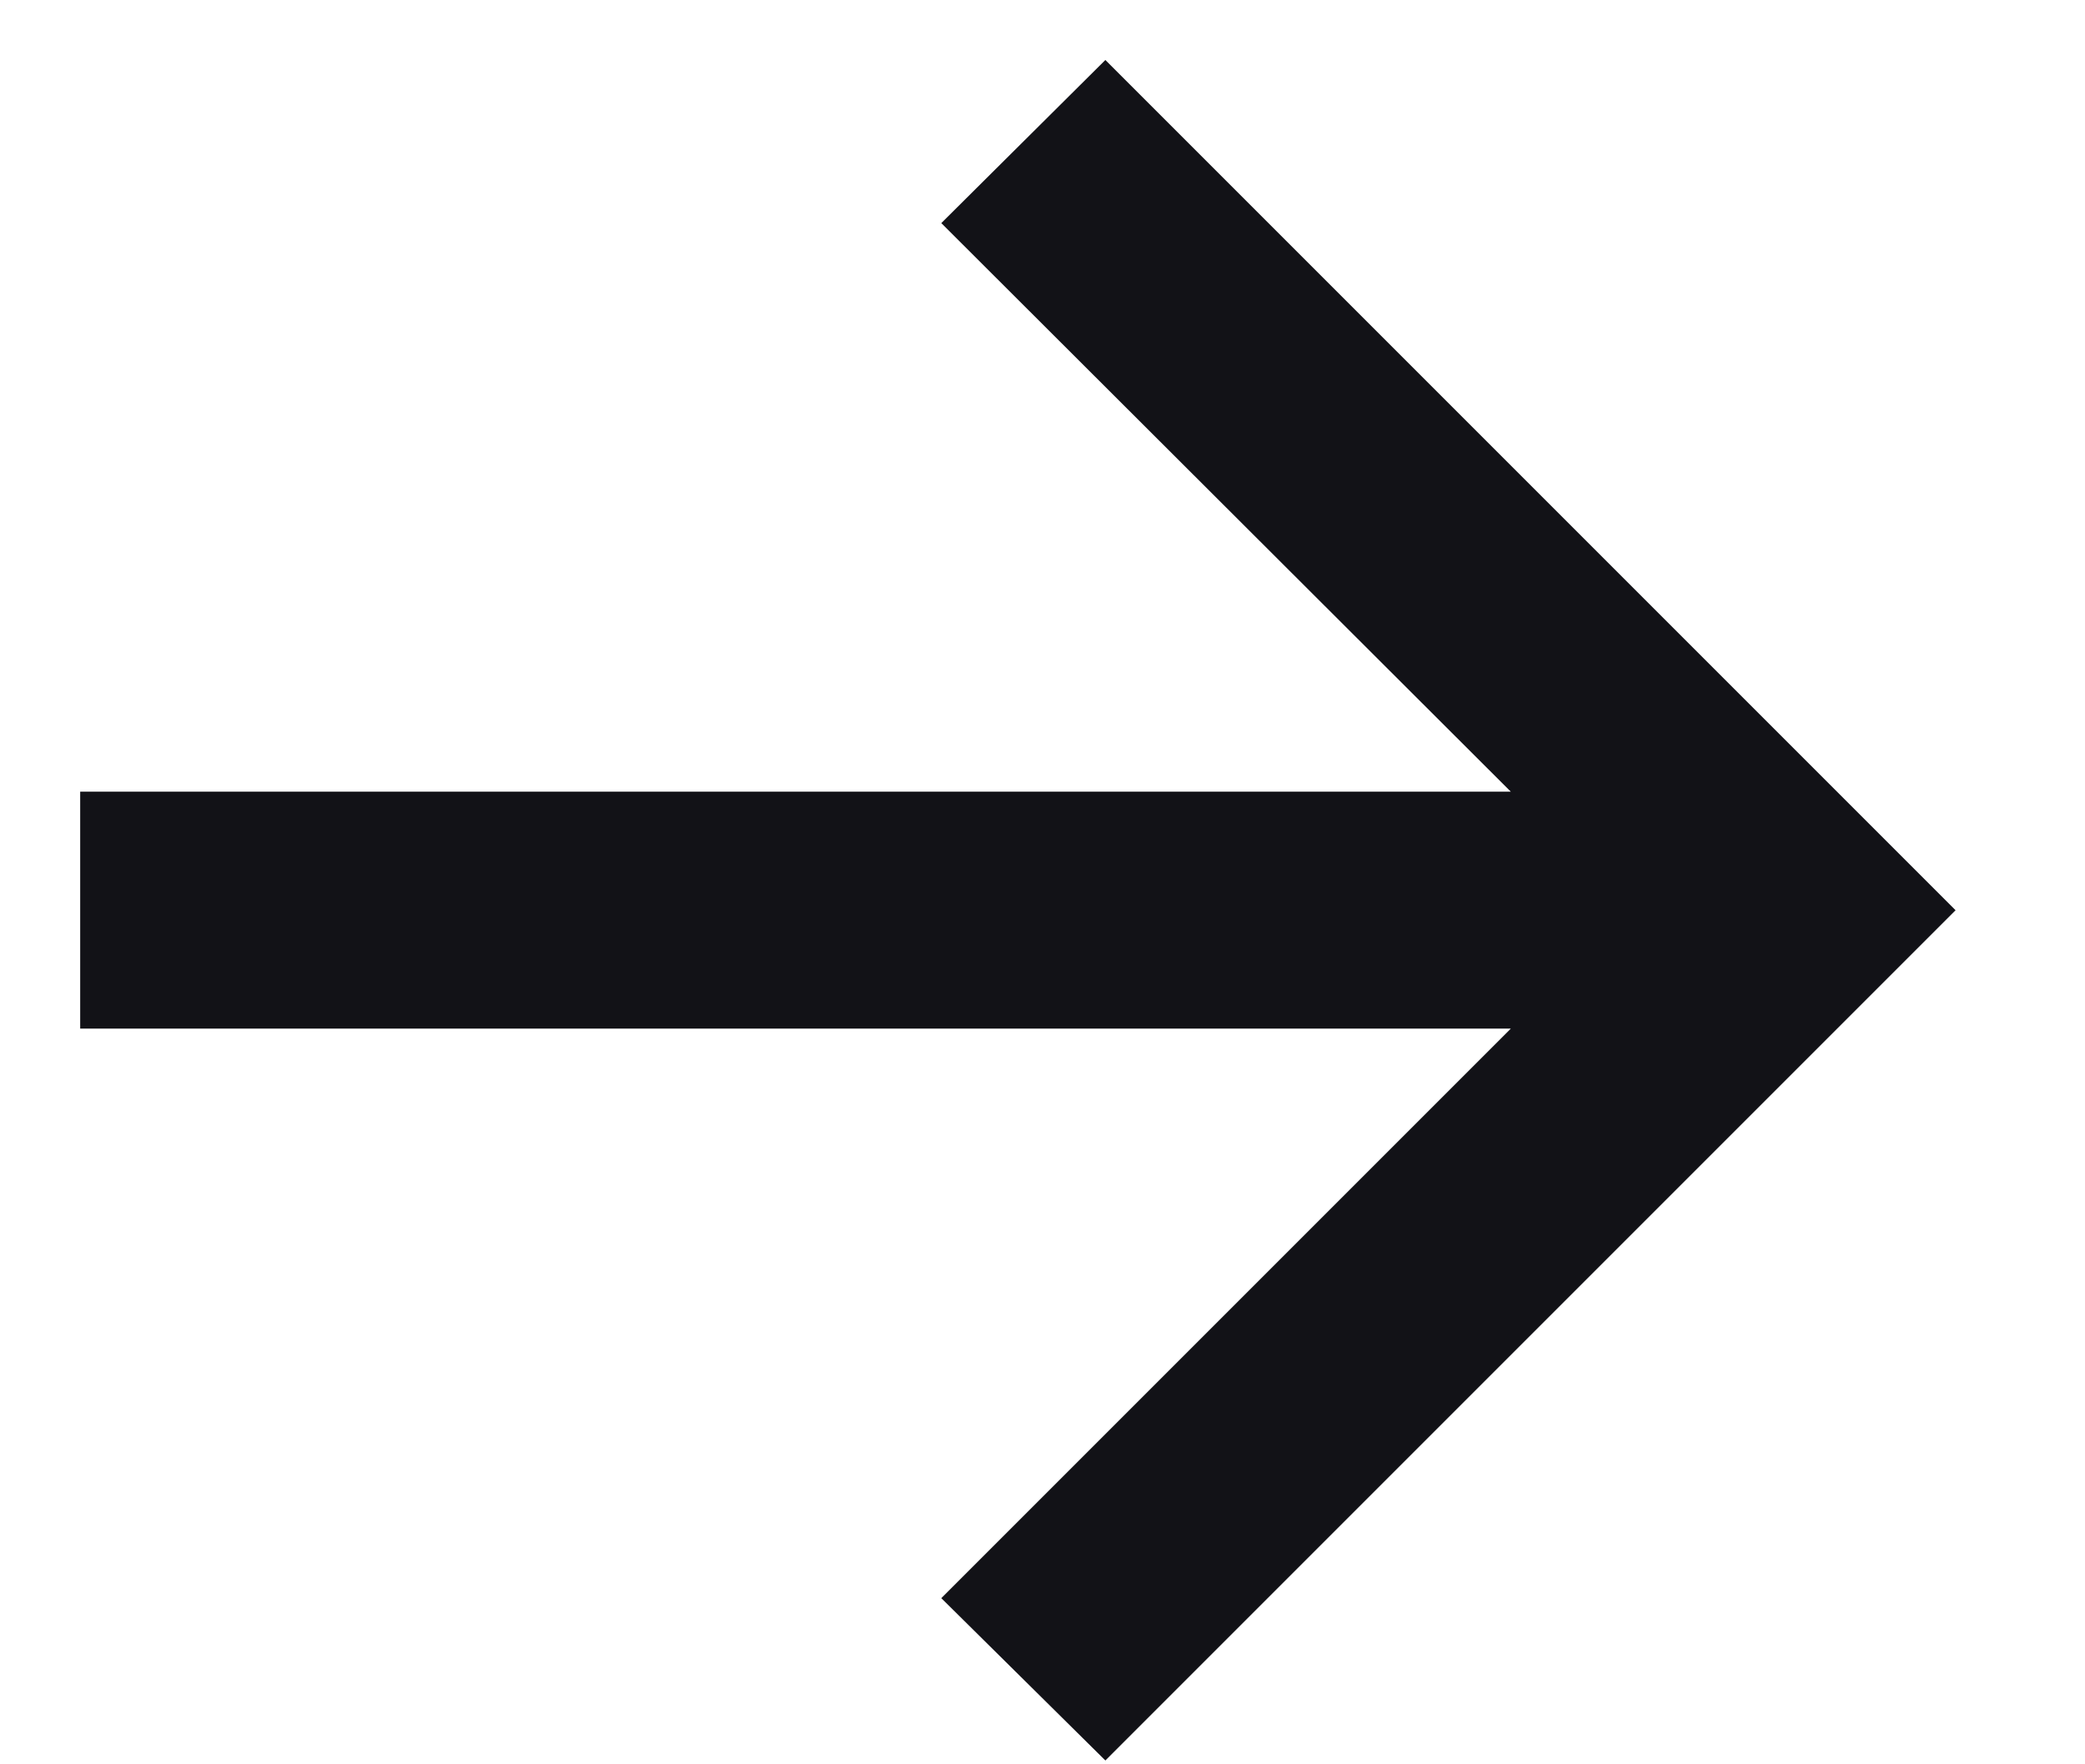 <svg width="13" height="11" viewBox="0 0 13 11" fill="none" xmlns="http://www.w3.org/2000/svg">
<path d="M6.892 10.976L5.869 9.964L9.42 6.413H0.5V4.936H9.42L5.869 1.391L6.892 0.374L12.193 5.675L6.892 10.976Z" fill="#121217"/>
</svg>
